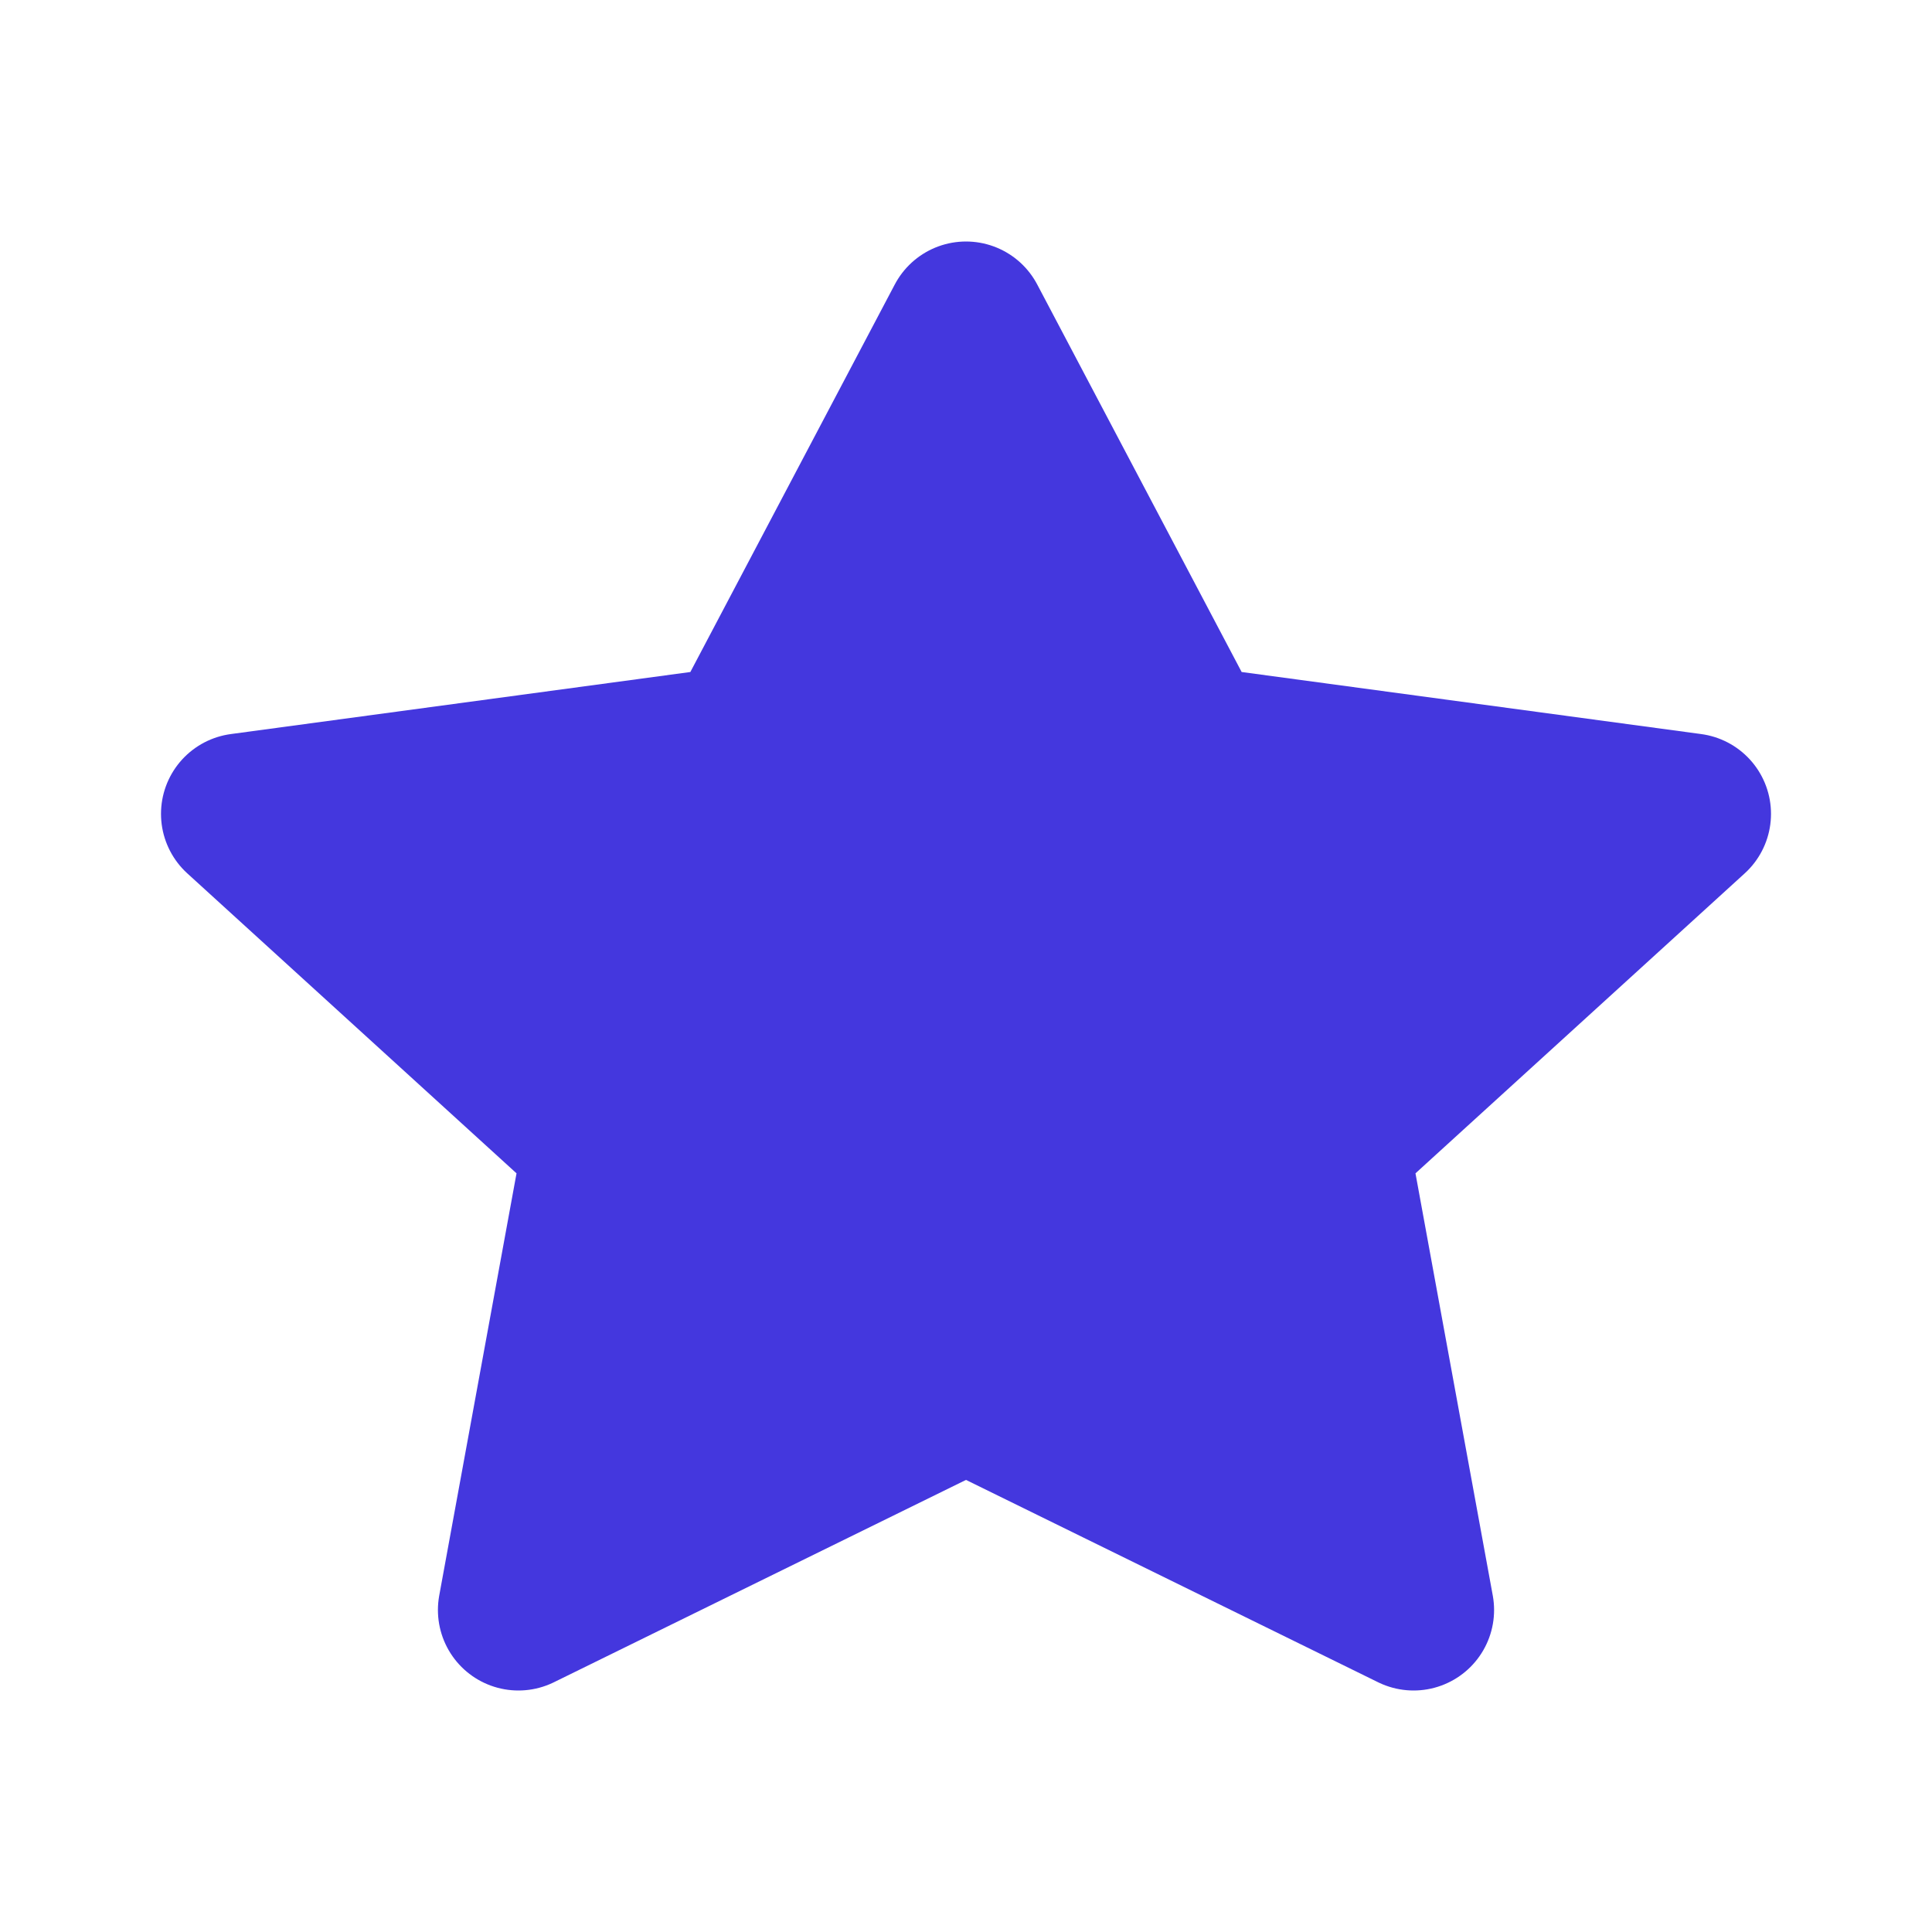 <?xml version="1.0" encoding="utf-8"?>
<!-- License: PD. Made by Mary Akveo: https://maryakveo.com/ -->
<svg fill="#000000" width="48px" height="48px" viewBox="0 0 24 24" id="star" data-name="Line Color"
    xmlns="http://www.w3.org/2000/svg" class="icon line-color">
    <polygon id="primary" points="12 4 9.22 9.27 3 10.11 7.5 14.21 6.44 20 12 17.27 17.56 20 16.5 14.21 21 10.11 14.78 9.27 12 4" style="fill: #4437DE; stroke: #4437DE; stroke-linecap: round; stroke-linejoin: round; stroke-width: 2;"></polygon>
</svg>